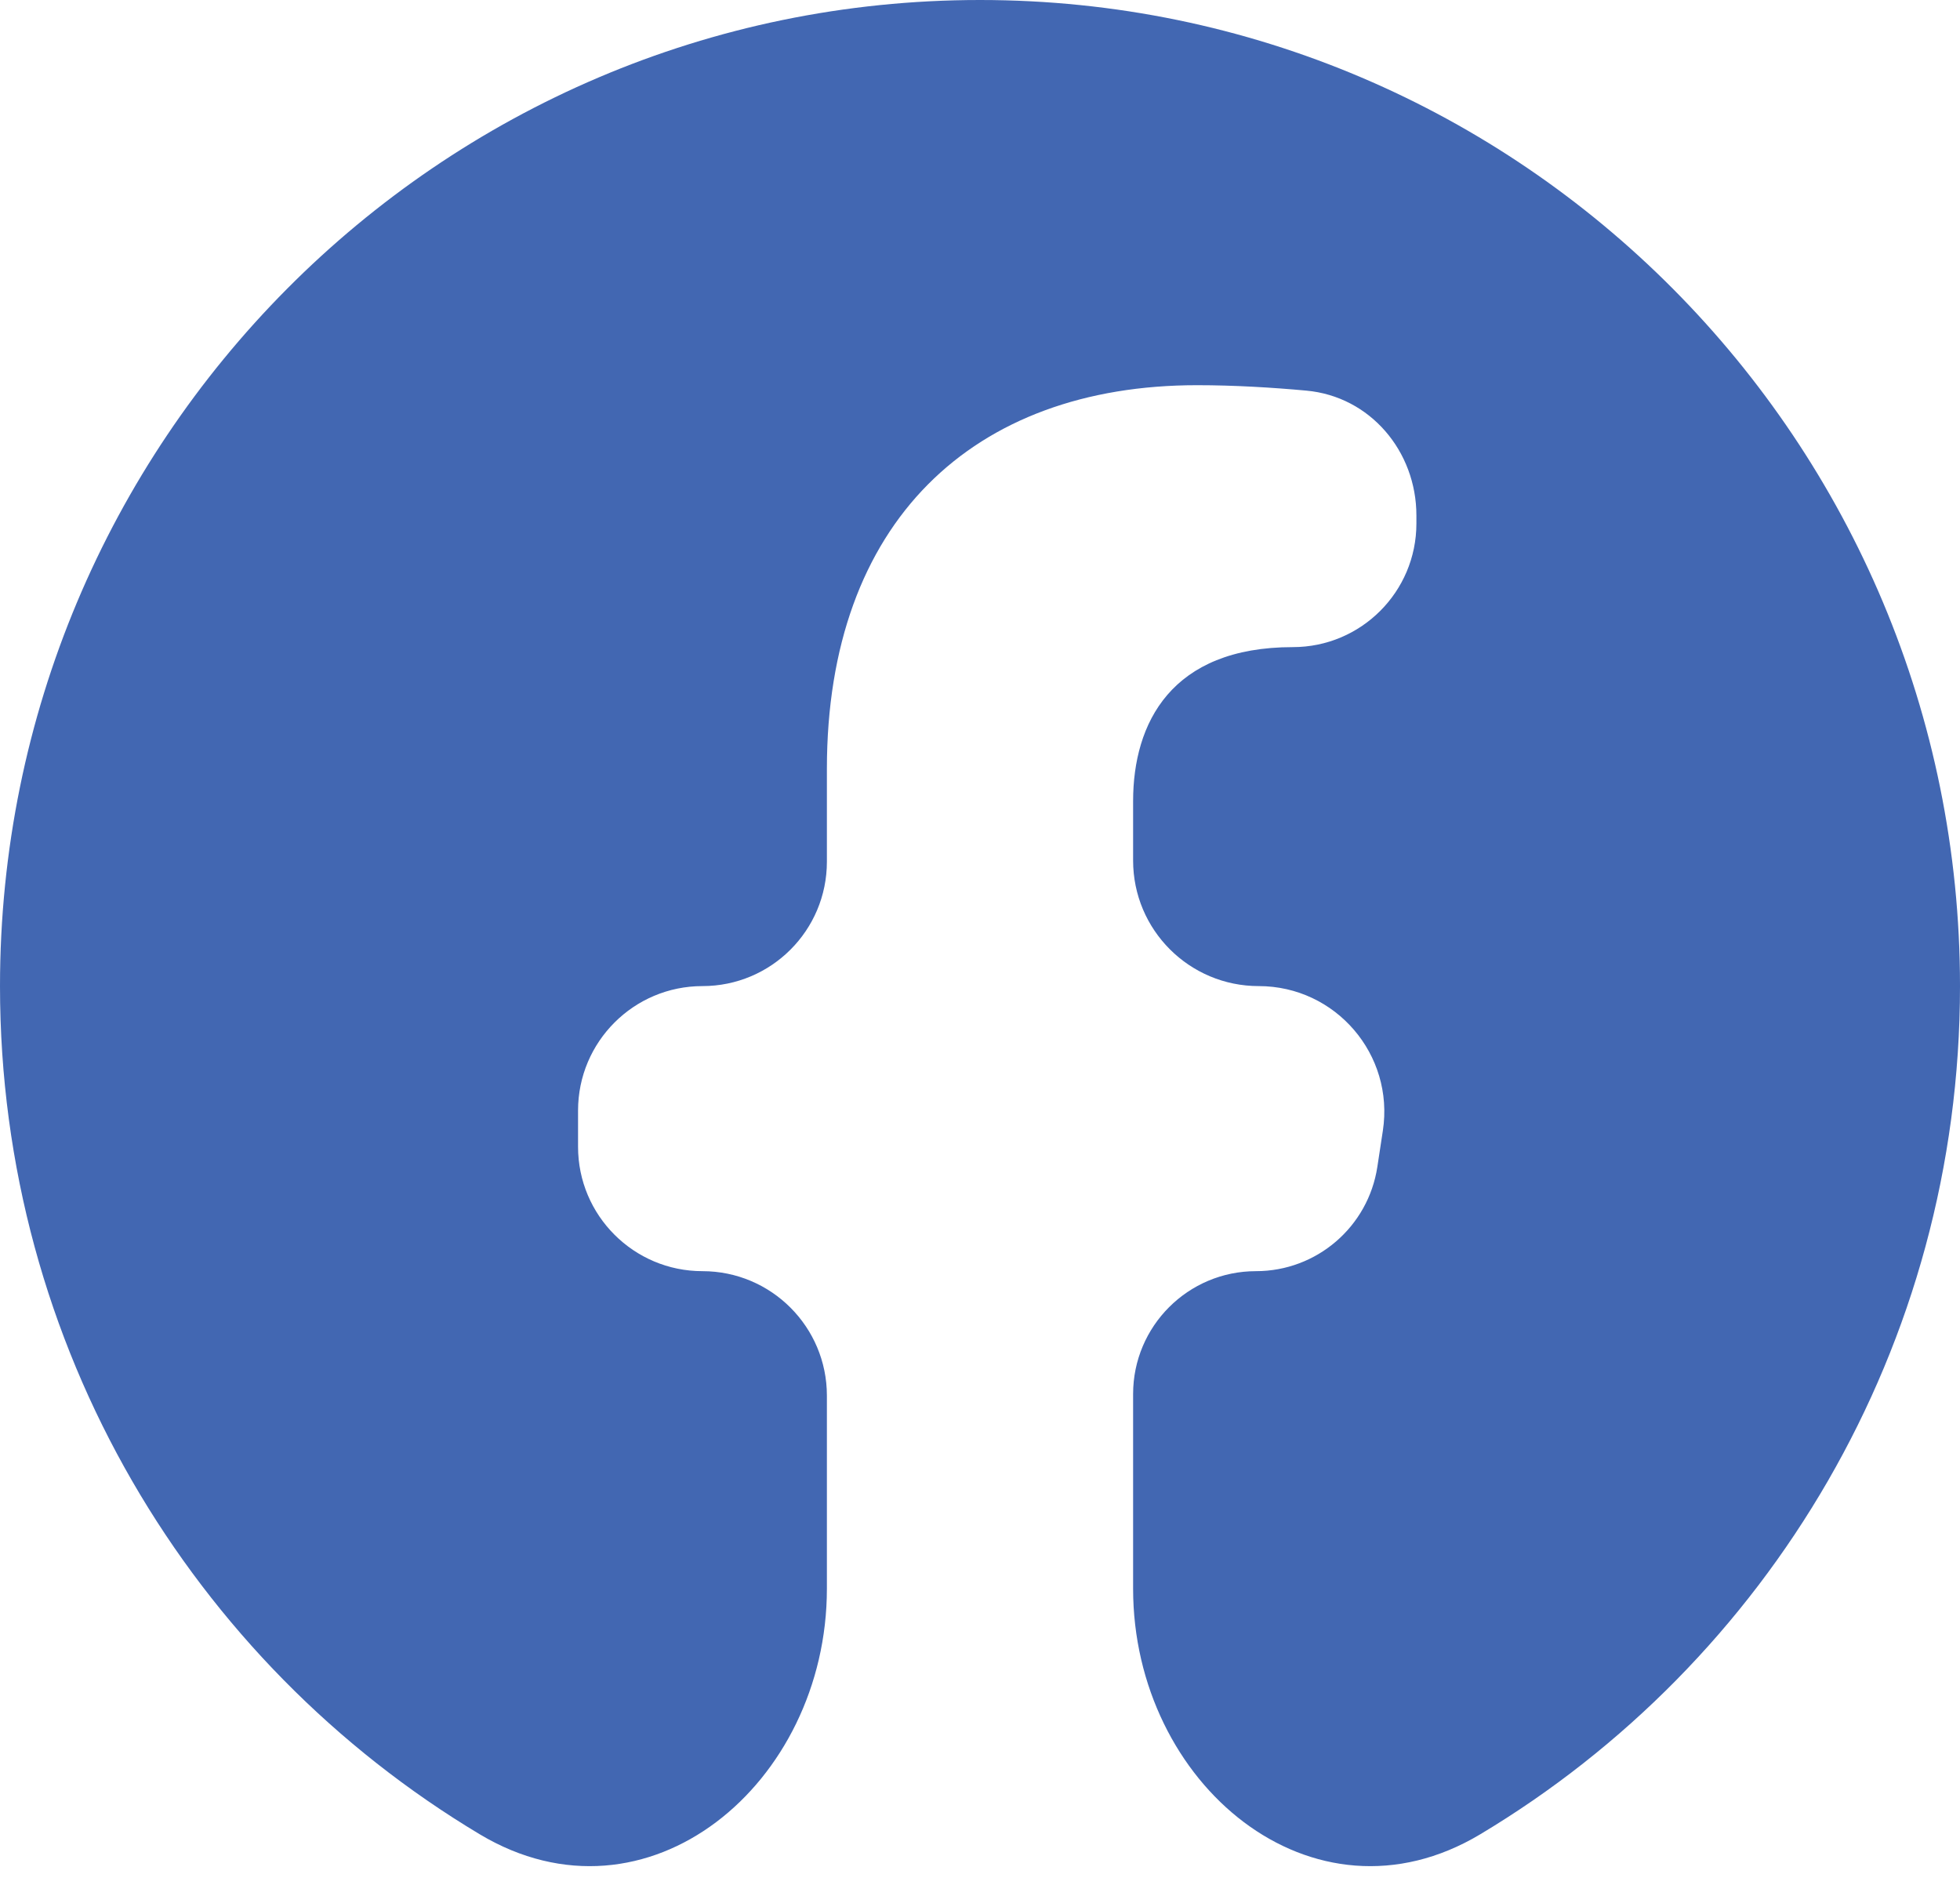 <svg width="26" height="25" viewBox="0 0 26 25" fill="none" xmlns="http://www.w3.org/2000/svg">
<path id="Vector" d="M26 13.079C26 5.856 20.18 0 13 0C5.82 0 0 5.856 0 13.079C0 17.864 2.553 22.048 6.364 24.329C8.584 25.657 10.969 23.659 10.969 21.072V18.511C10.969 17.599 10.23 16.86 9.318 16.86C8.407 16.86 7.668 16.121 7.668 15.21V14.73C7.668 13.818 8.407 13.079 9.318 13.079C10.23 13.079 10.969 12.341 10.969 11.429V10.198C10.969 6.92 12.91 5.109 15.879 5.109C16.377 5.109 16.882 5.14 17.329 5.181C18.176 5.258 18.789 5.986 18.789 6.837V6.944C18.789 7.849 18.055 8.583 17.15 8.583C15.535 8.583 15.031 9.592 15.031 10.626V11.413C15.031 12.334 15.777 13.079 16.697 13.079C17.718 13.079 18.498 13.988 18.344 14.997L18.271 15.476C18.15 16.272 17.466 16.86 16.661 16.86C15.761 16.86 15.031 17.59 15.031 18.49V21.072C15.031 23.659 17.416 25.657 19.636 24.329C23.447 22.048 26 17.864 26 13.079Z" fill="#4267B2"/>
</svg>
